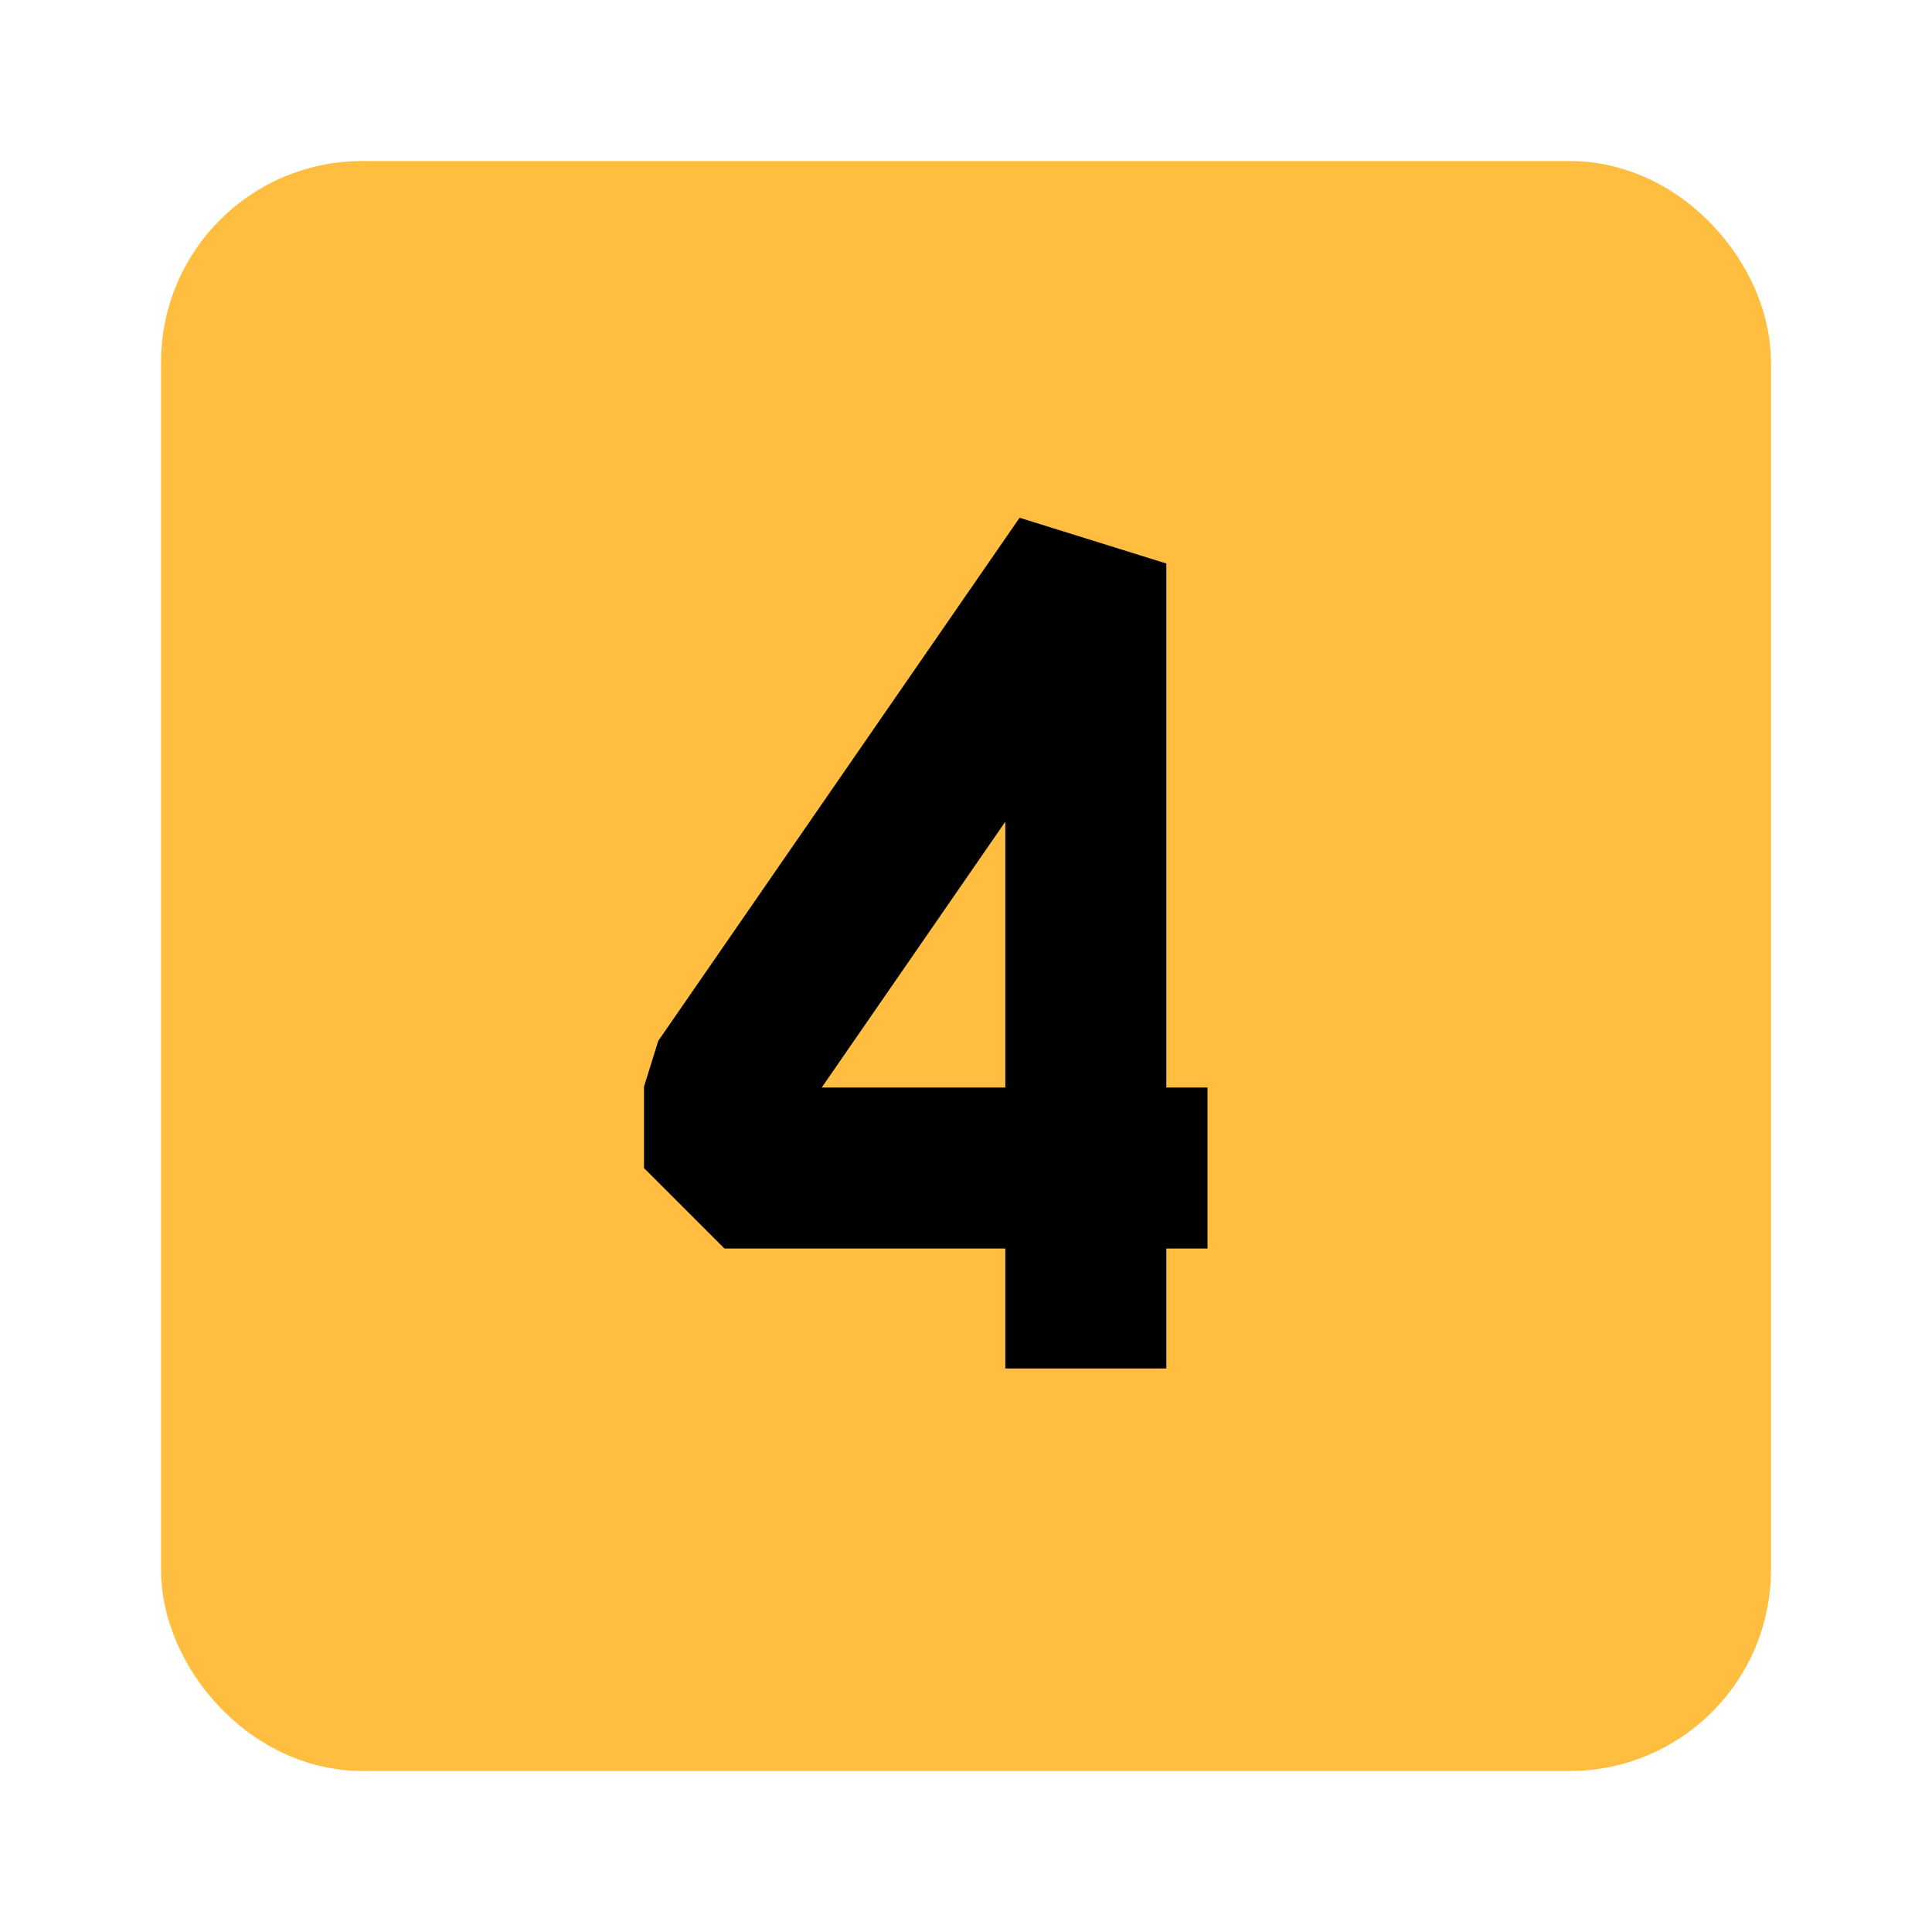 <?xml version="1.0" encoding="UTF-8"?><svg width="24" height="24" viewBox="0 0 48 48" fill="none" xmlns="http://www.w3.org/2000/svg"><rect x="6" y="6" width="36" height="36" rx="3" fill="#ffbe40" stroke="#ffbe40" stroke-width="4" stroke-linecap="butt" stroke-linejoin="bevel"/><path d="M26.977 34V14L18 26.997V29.02H30" stroke="#000" stroke-width="4" stroke-linecap="butt" stroke-linejoin="bevel"/></svg>